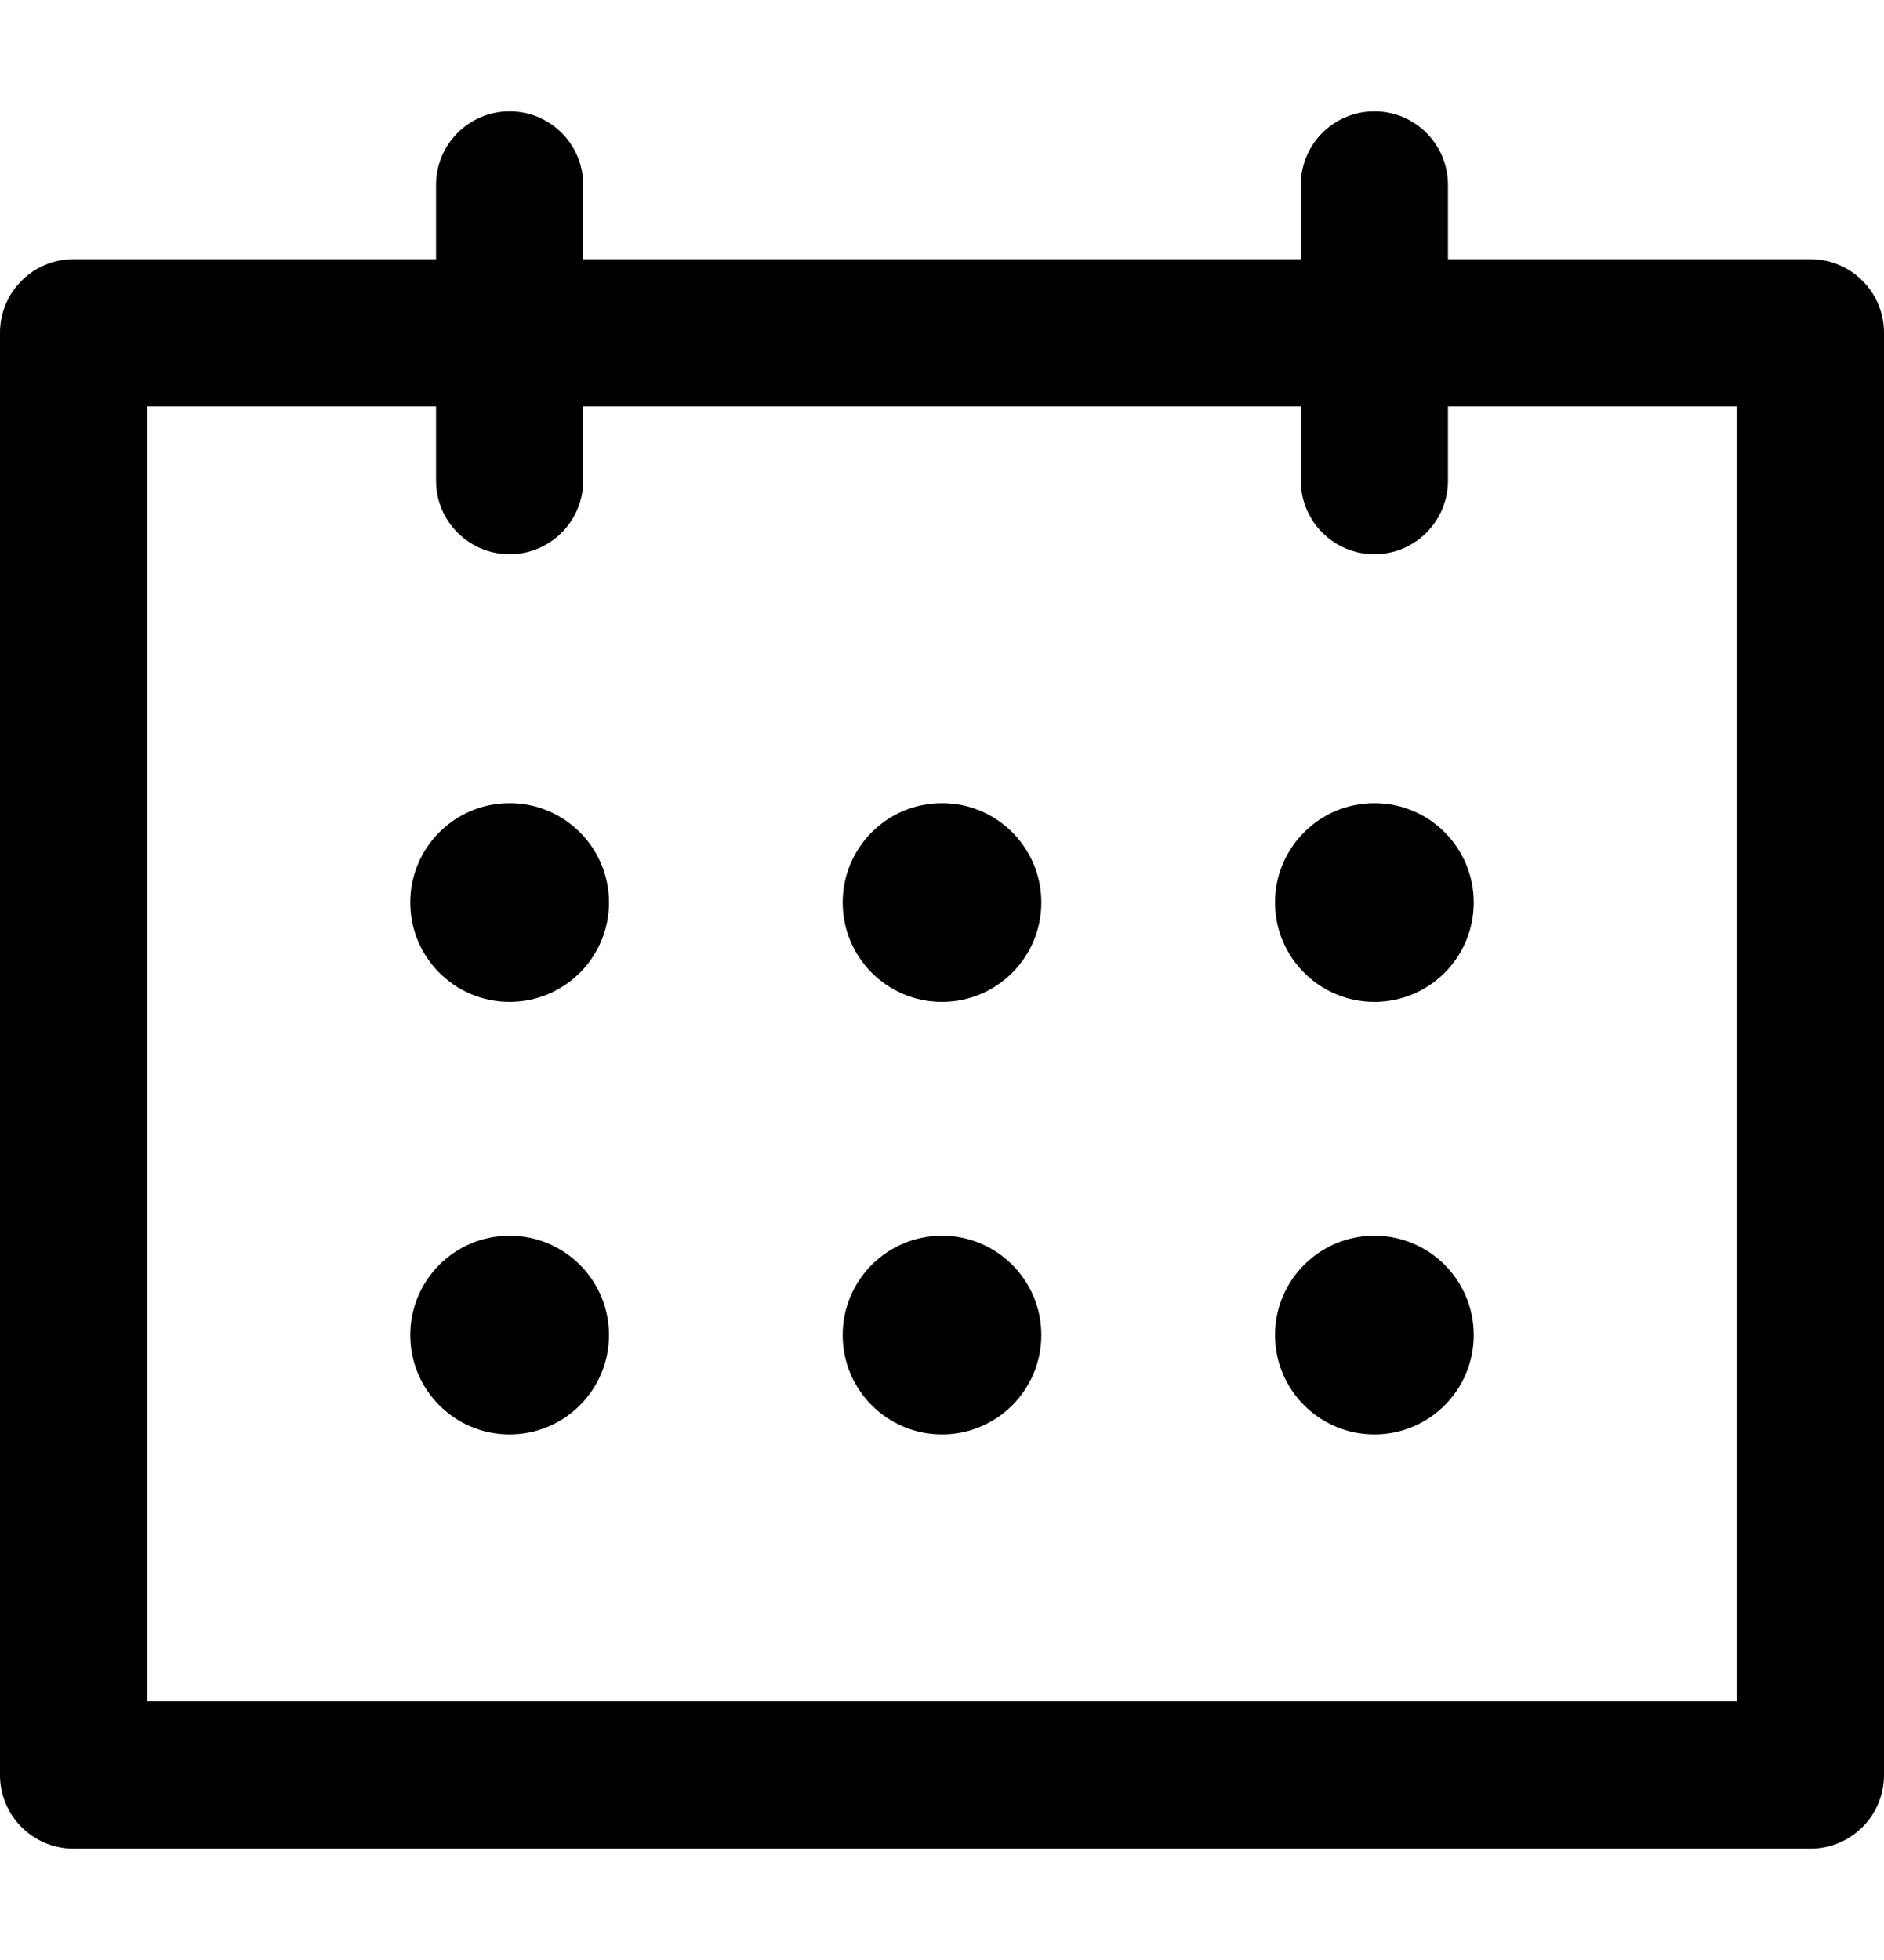 <svg width="25" height="26" viewBox="0 0 25 26" fill="none" xmlns="http://www.w3.org/2000/svg">
<path d="M24.023 3.438H19.214V2.453C19.214 1.914 18.777 1.477 18.238 1.477C17.698 1.477 17.261 1.914 17.261 2.453V3.438H7.739V2.453C7.739 1.914 7.302 1.477 6.762 1.477C6.223 1.477 5.786 1.914 5.786 2.453V3.438H0.977C0.437 3.438 0 3.875 0 4.414V23.547C0 24.086 0.437 24.523 0.977 24.523H24.023C24.563 24.523 25 24.086 25 23.547V4.414C25 3.875 24.563 3.438 24.023 3.438ZM23.047 22.57H1.953V5.391H5.786V6.375C5.786 6.915 6.223 7.352 6.762 7.352C7.302 7.352 7.739 6.915 7.739 6.375V5.391H17.261V6.375C17.261 6.915 17.698 7.352 18.238 7.352C18.777 7.352 19.214 6.915 19.214 6.375V5.391H23.047V22.57Z" fill="black"/>
<path d="M12.5 13.29C13.228 13.29 13.818 12.7 13.818 11.972C13.818 11.244 13.228 10.654 12.5 10.654C11.772 10.654 11.182 11.244 11.182 11.972C11.182 12.7 11.772 13.29 12.5 13.29Z" fill="black"/>
<path d="M12.5 19.028C13.228 19.028 13.818 18.438 13.818 17.71C13.818 16.982 13.228 16.392 12.5 16.392C11.772 16.392 11.182 16.982 11.182 17.71C11.182 18.438 11.772 19.028 12.5 19.028Z" fill="black"/>
<path d="M6.762 13.29C7.49 13.29 8.081 12.7 8.081 11.972C8.081 11.244 7.49 10.654 6.762 10.654C6.034 10.654 5.444 11.244 5.444 11.972C5.444 12.7 6.034 13.29 6.762 13.29Z" fill="black"/>
<path d="M18.238 13.29C18.966 13.29 19.556 12.7 19.556 11.972C19.556 11.244 18.966 10.654 18.238 10.654C17.51 10.654 16.919 11.244 16.919 11.972C16.919 12.7 17.51 13.29 18.238 13.29Z" fill="black"/>
<path d="M6.762 19.028C7.49 19.028 8.081 18.438 8.081 17.71C8.081 16.982 7.49 16.392 6.762 16.392C6.034 16.392 5.444 16.982 5.444 17.71C5.444 18.438 6.034 19.028 6.762 19.028Z" fill="black"/>
<path d="M18.238 19.028C18.966 19.028 19.556 18.438 19.556 17.71C19.556 16.982 18.966 16.392 18.238 16.392C17.51 16.392 16.919 16.982 16.919 17.71C16.919 18.438 17.51 19.028 18.238 19.028Z" fill="black"/>
</svg>
